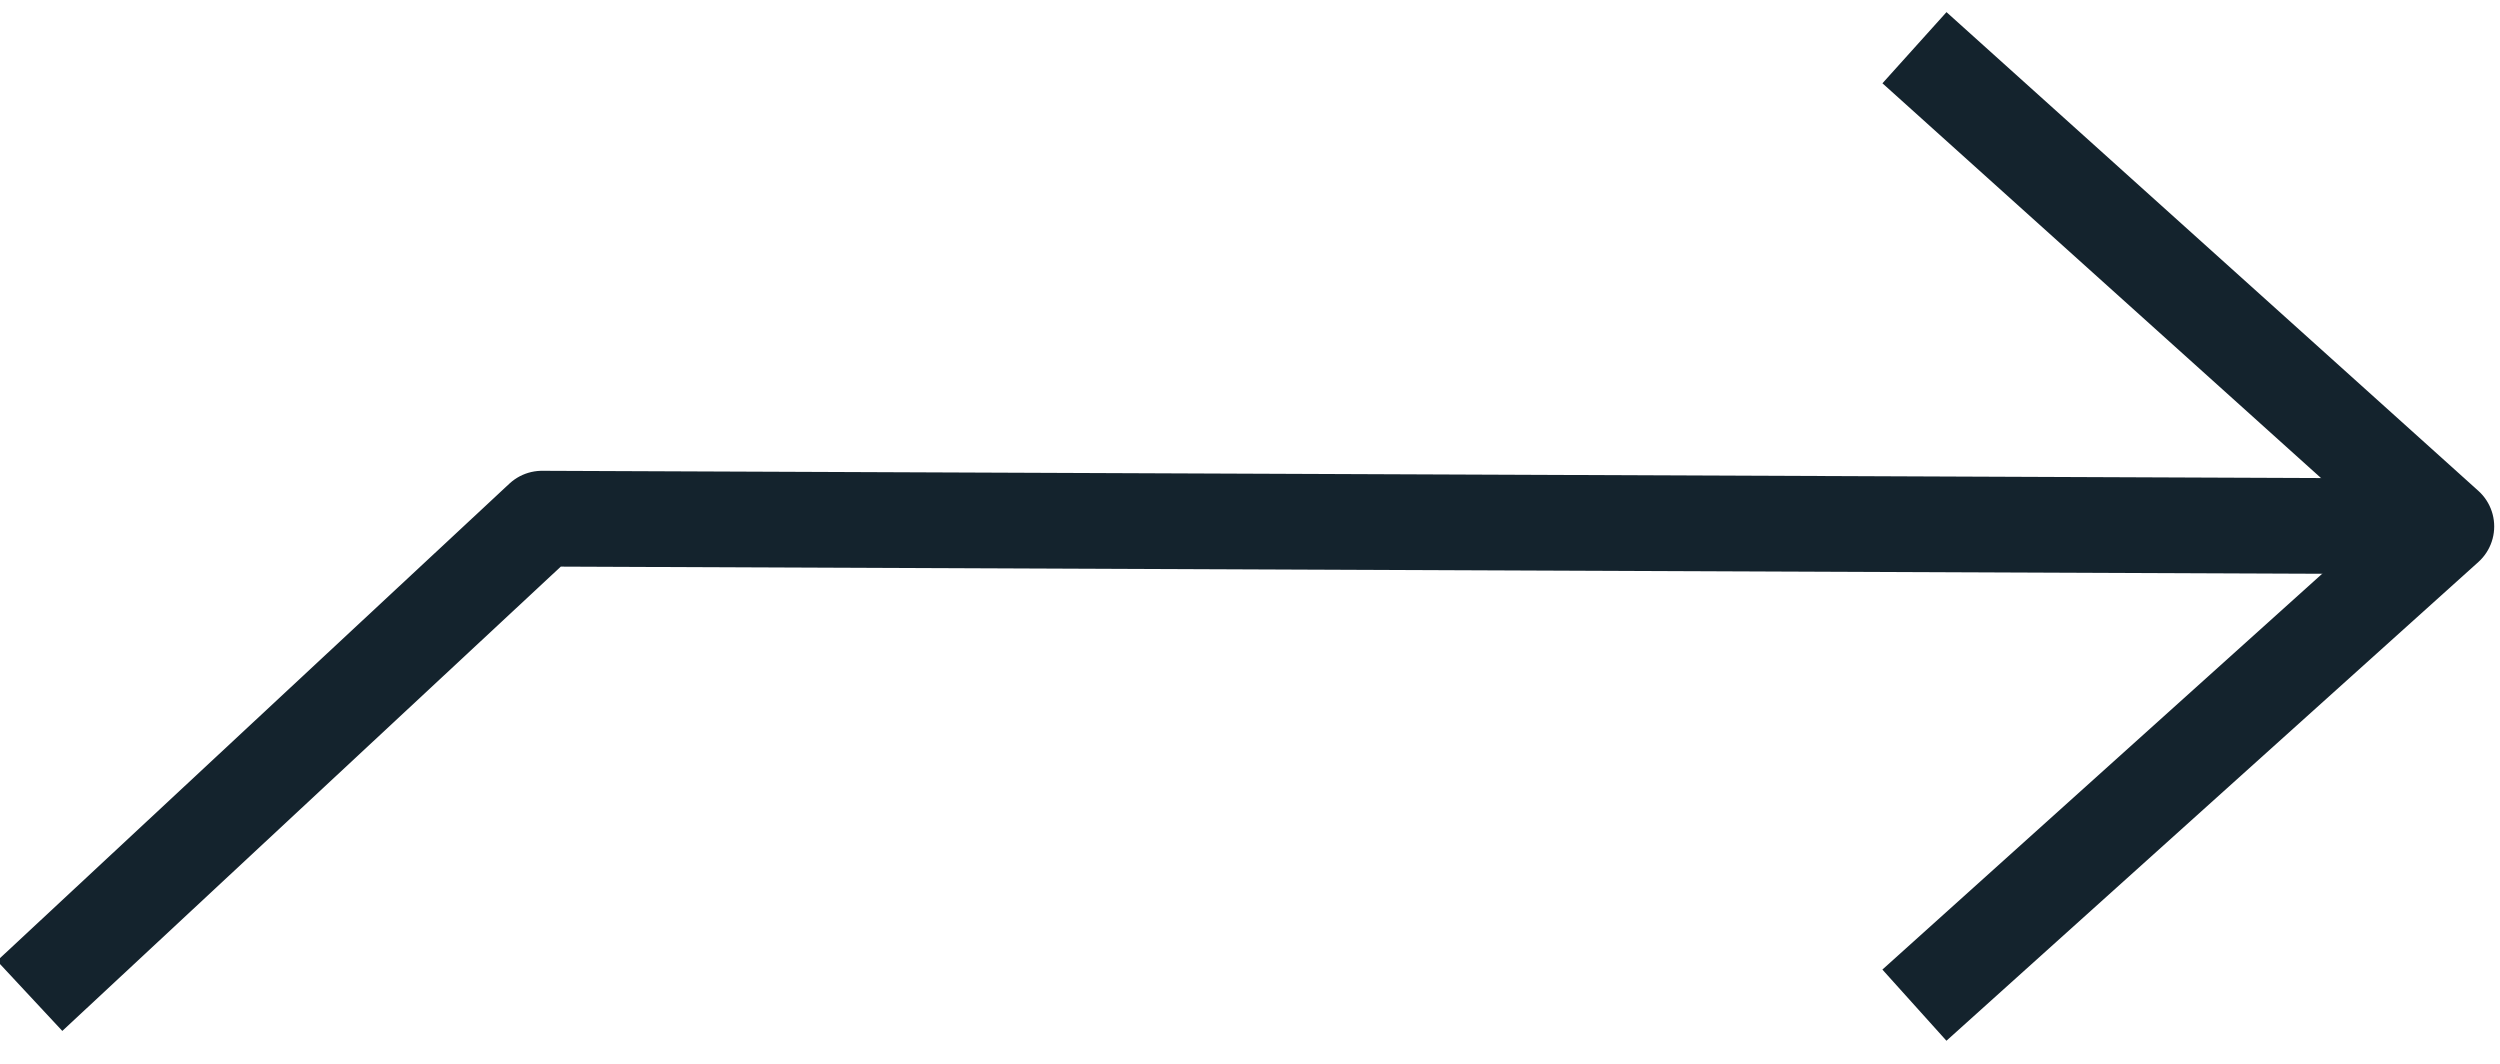 <?xml version="1.0" encoding="UTF-8"?>
<svg width="47px" height="20px" viewBox="0 0 47 20" version="1.1" xmlns="http://www.w3.org/2000/svg" xmlns:xlink="http://www.w3.org/1999/xlink">
    <title>Arrow Copy 3</title>
    <g id="Design" stroke="none" stroke-width="1" fill="none" fill-rule="evenodd" stroke-linejoin="round">
        <g id="Home" transform="translate(-304, -2940)" stroke="#14232D" stroke-width="1.8">
            <g id="What-We-Do" transform="translate(188, 2770)">
                <g id="Group-9-Copy-2" transform="translate(0, 62.5)">
                    <g id="Group" transform="translate(128.887, 92)">
                        <g id="Arrow-Copy-3" transform="translate(10, 25.613) rotate(-90) translate(-10, -25.613) ">
                            <g id="Group-5" transform="translate(10.216, 26) rotate(-270) translate(-10.216, -26) translate(-12.5, 17)">
                                <polyline id="Stroke-1" points="35.433 18 45.433 9 35.434 0"></polyline>
                                <polyline id="Stroke-3" points="1.22124533e-15 17.826 9.632 8.854 45.433 9"></polyline>
                            </g>
                        </g>
                    </g>
                </g>
            </g>
        </g>
    </g>
</svg>